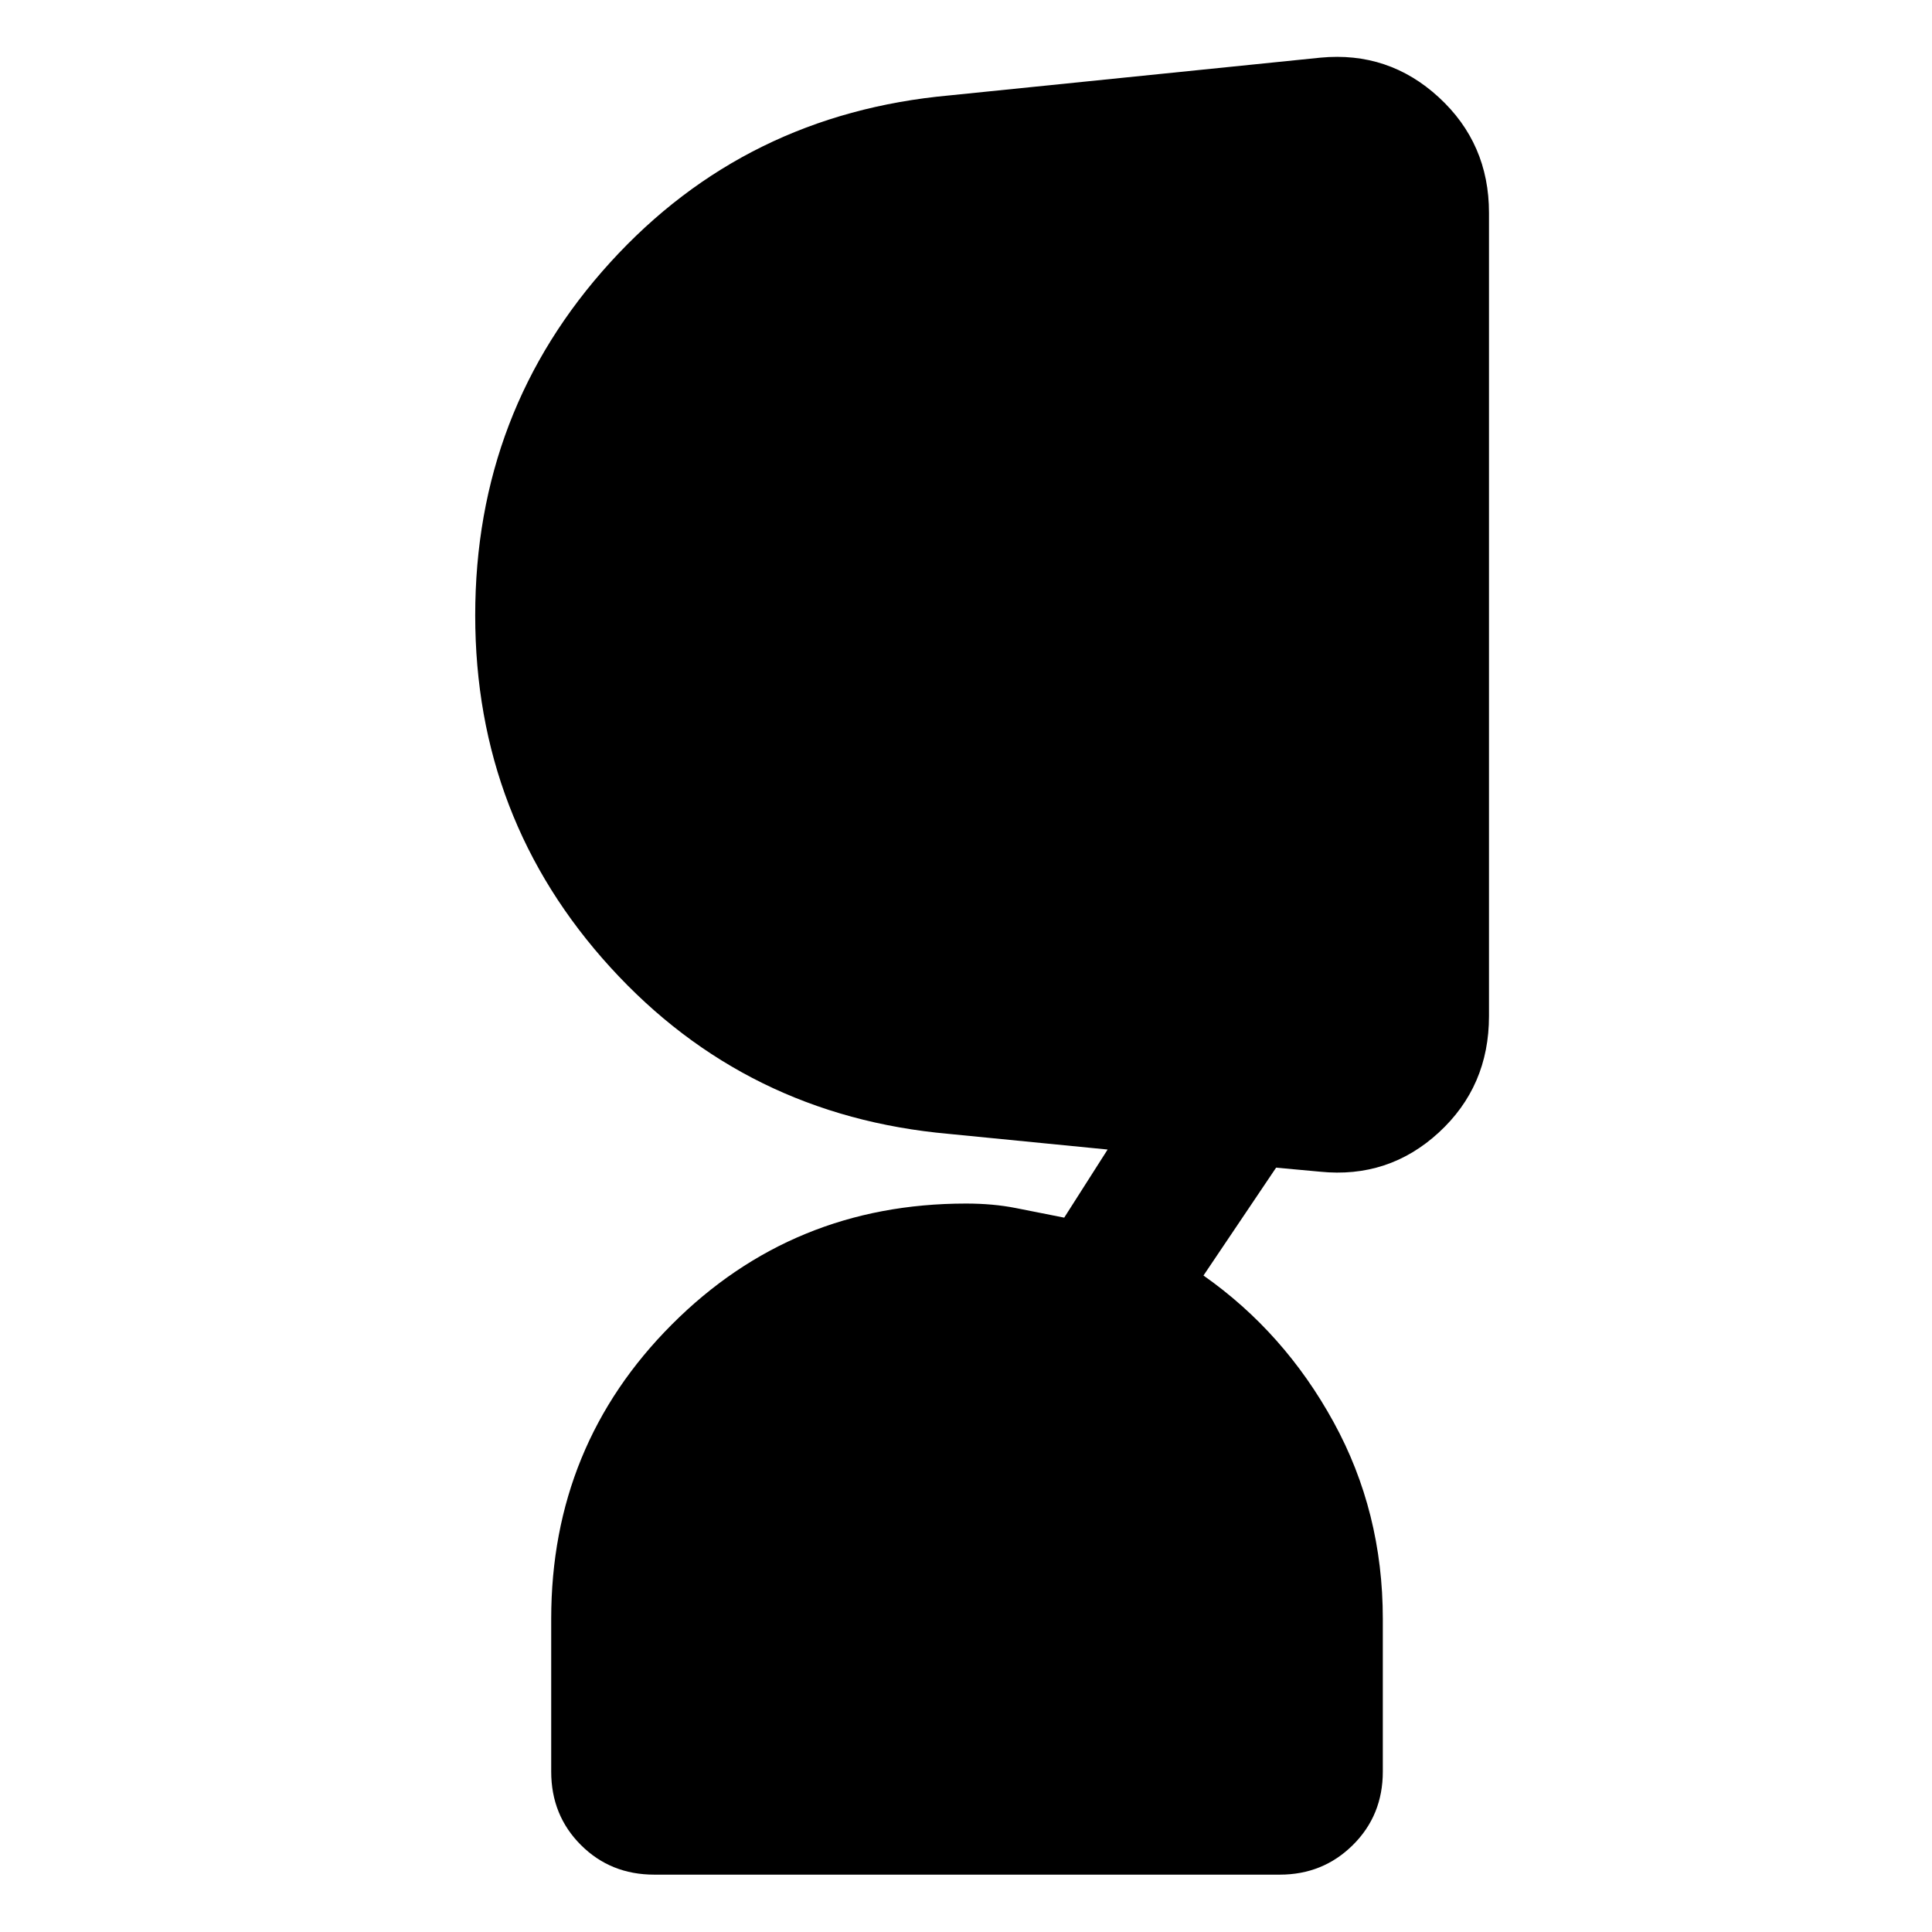 <svg xmlns="http://www.w3.org/2000/svg" height="48" viewBox="0 -960 960 960" width="48"><path d="M325.09-28.5q-21.72 0-36.46-14.74-14.74-14.74-14.74-36.46v-75.91q0-86.19 59.96-146.27Q393.8-361.96 480-361.96q13.52 0 24.78 2.24 11.26 2.24 24.02 4.76l21.57-33.84-78.85-7.77q-100.95-9-168.17-82.71Q236.13-553 236.13-654.2q0-101.71 67.1-175.43 67.1-73.72 168.53-82.96l184.33-18.76q33.91-3.24 58.84 19.7 24.94 22.93 24.94 57.37v399.17q0 34.91-24.94 57.85-24.93 22.93-59.08 19.46l-21.76-2L598-326.2q40.2 28.24 64.65 72.82 24.46 44.58 24.46 97.77v75.91q0 21.72-14.86 36.46-14.86 14.74-36.34 14.74H325.09Z"/></svg>
